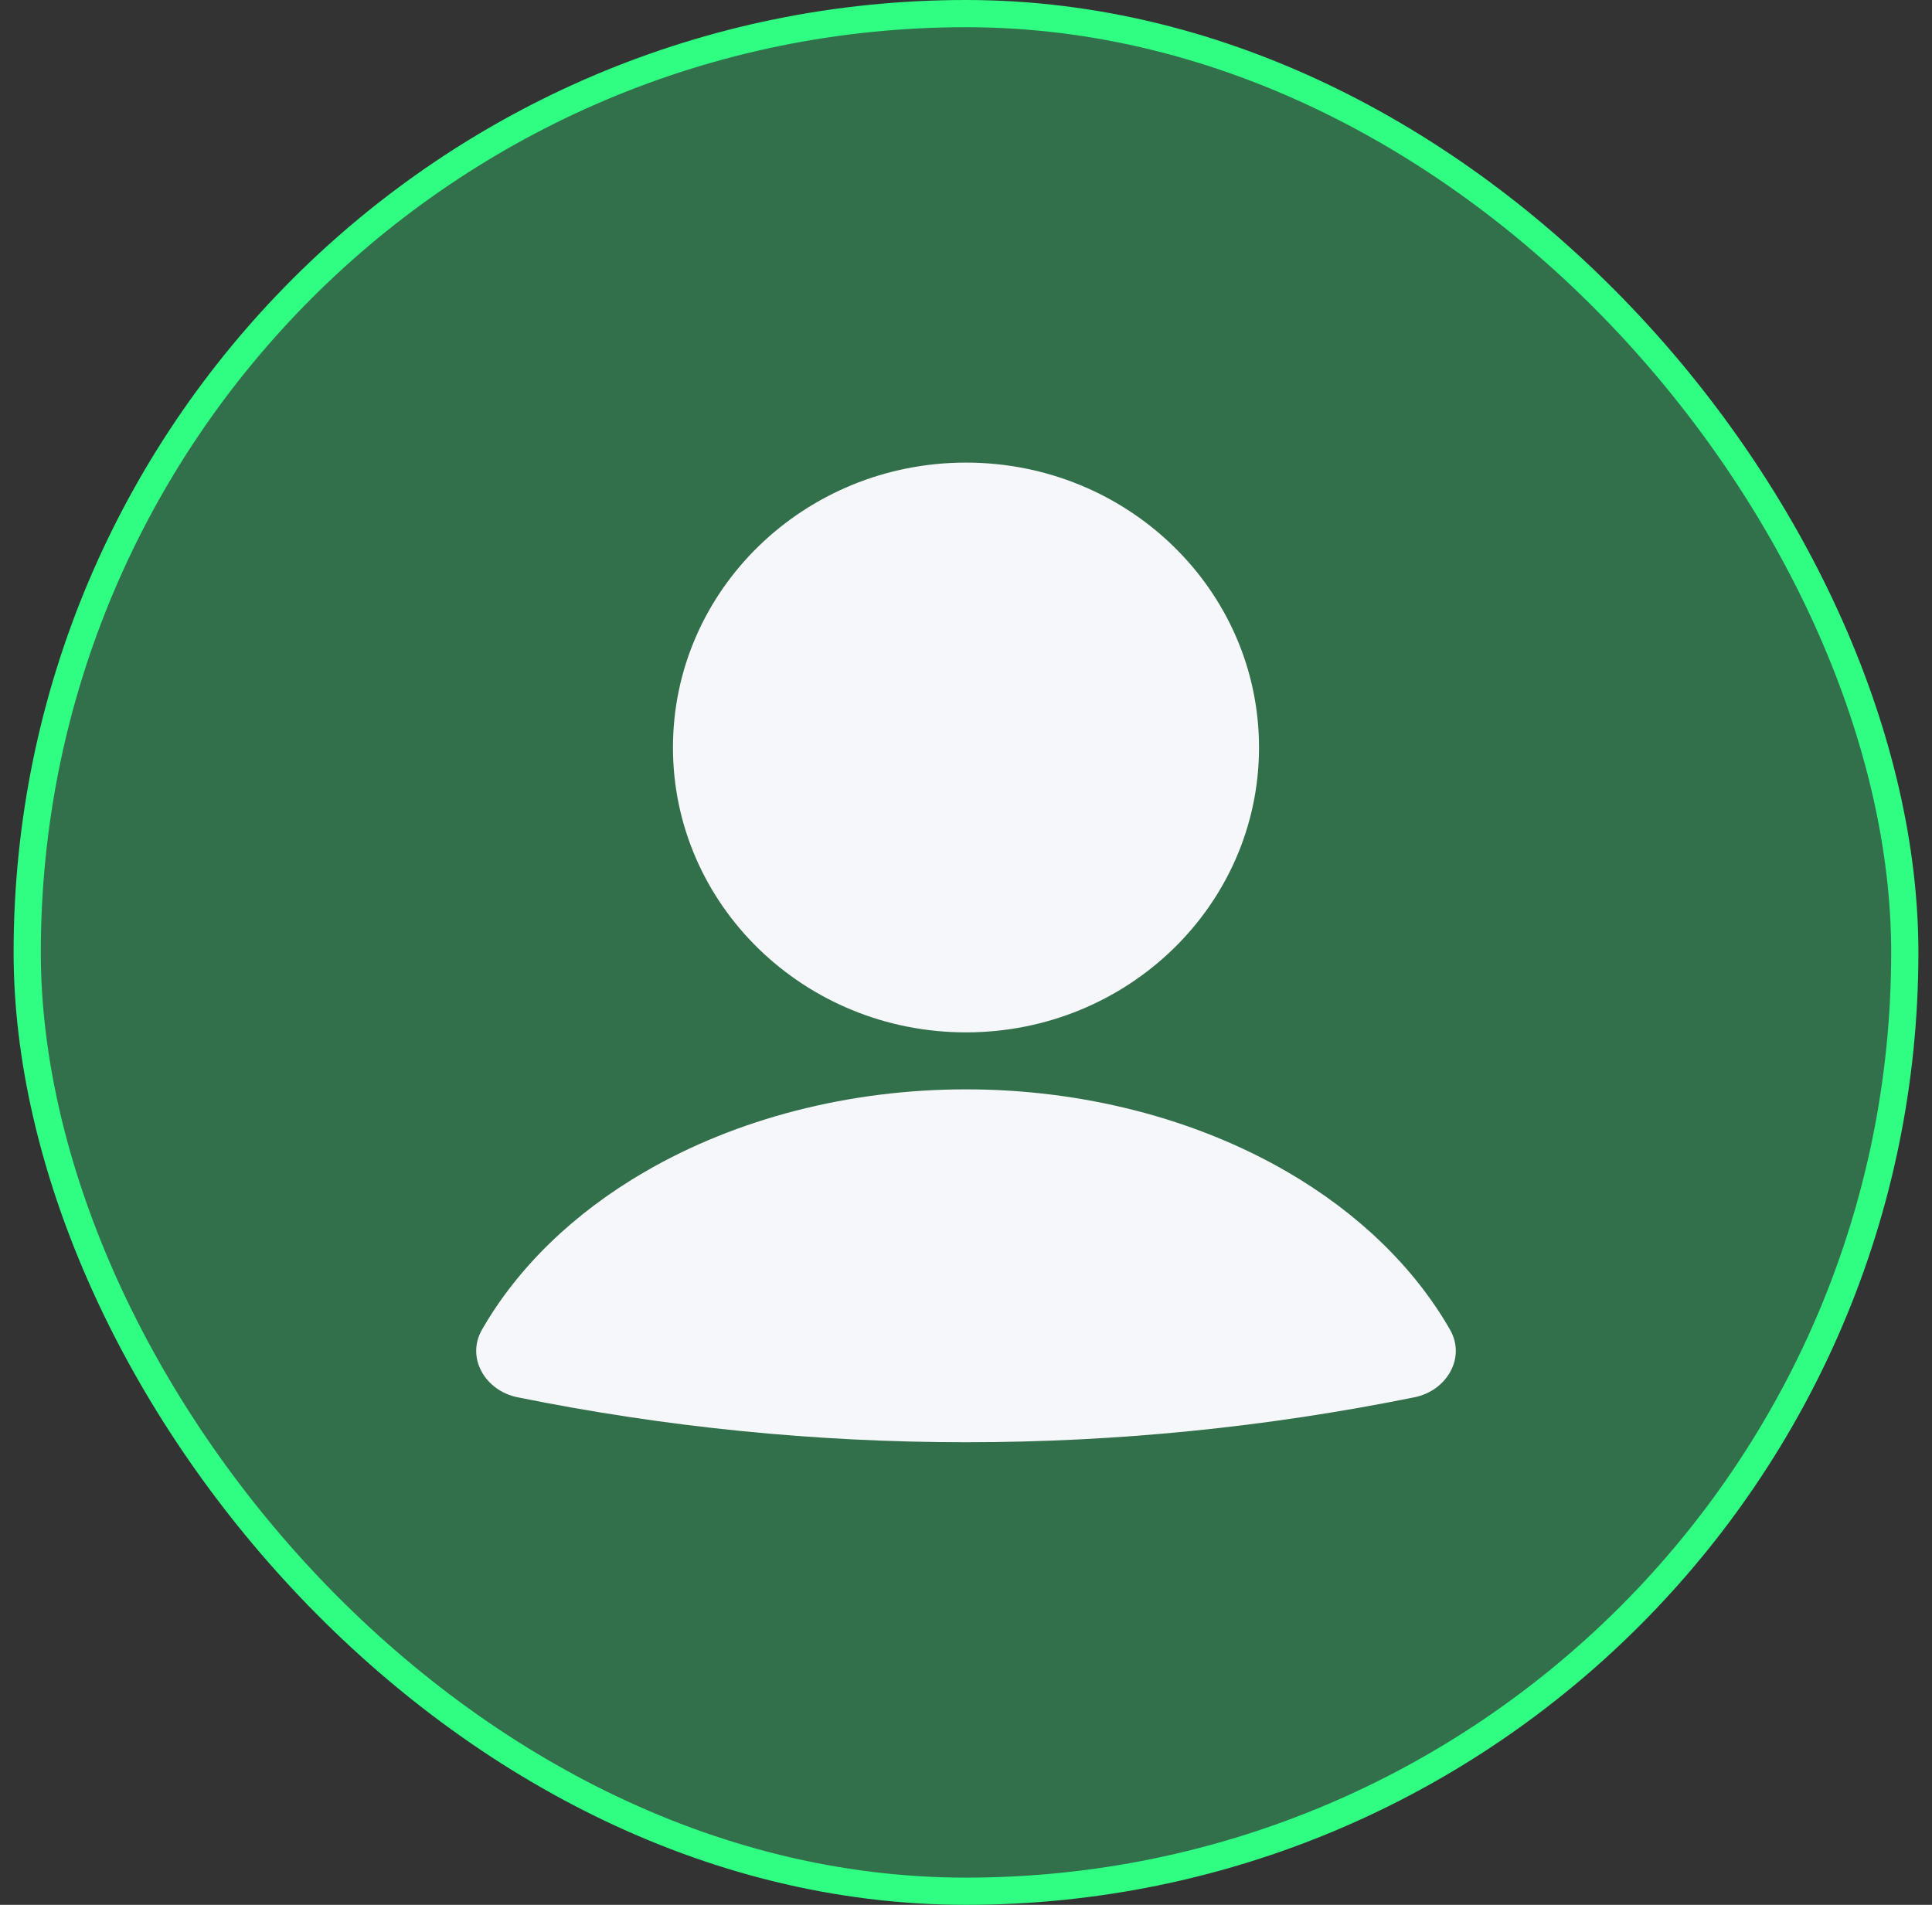 <svg width="71" height="70" viewBox="0 0 71 70" fill="none" xmlns="http://www.w3.org/2000/svg">
<rect x="0" y="0" width="71" height="70" fill="#333333" stroke="none"/>
<rect x="1" y="0.5" width="69" height="69" rx="34.5" fill="#2FFE82" fill-opacity="0.3"/>
<rect x="1" y="0.5" width="69" height="69" rx="34.5" stroke="#2FFE82"/>
<path d="M51.98 51.348C53.169 51.108 53.879 49.897 53.287 48.863C51.982 46.587 49.928 44.585 47.3 43.061C43.914 41.097 39.764 40.032 35.5 40.032C31.236 40.032 27.086 41.095 23.7 43.061C21.073 44.585 19.018 46.587 17.713 48.863C17.121 49.897 17.831 51.108 19.02 51.348C29.889 53.551 41.109 53.551 51.978 51.348" fill="#F6F7FA"/>
<path d="M35.5 37.938C41.447 37.938 46.268 33.251 46.268 27.469C46.268 21.687 41.447 17 35.5 17C29.553 17 24.731 21.687 24.731 27.469C24.731 33.251 29.553 37.938 35.5 37.938Z" fill="#F6F7FA"/>
</svg>
